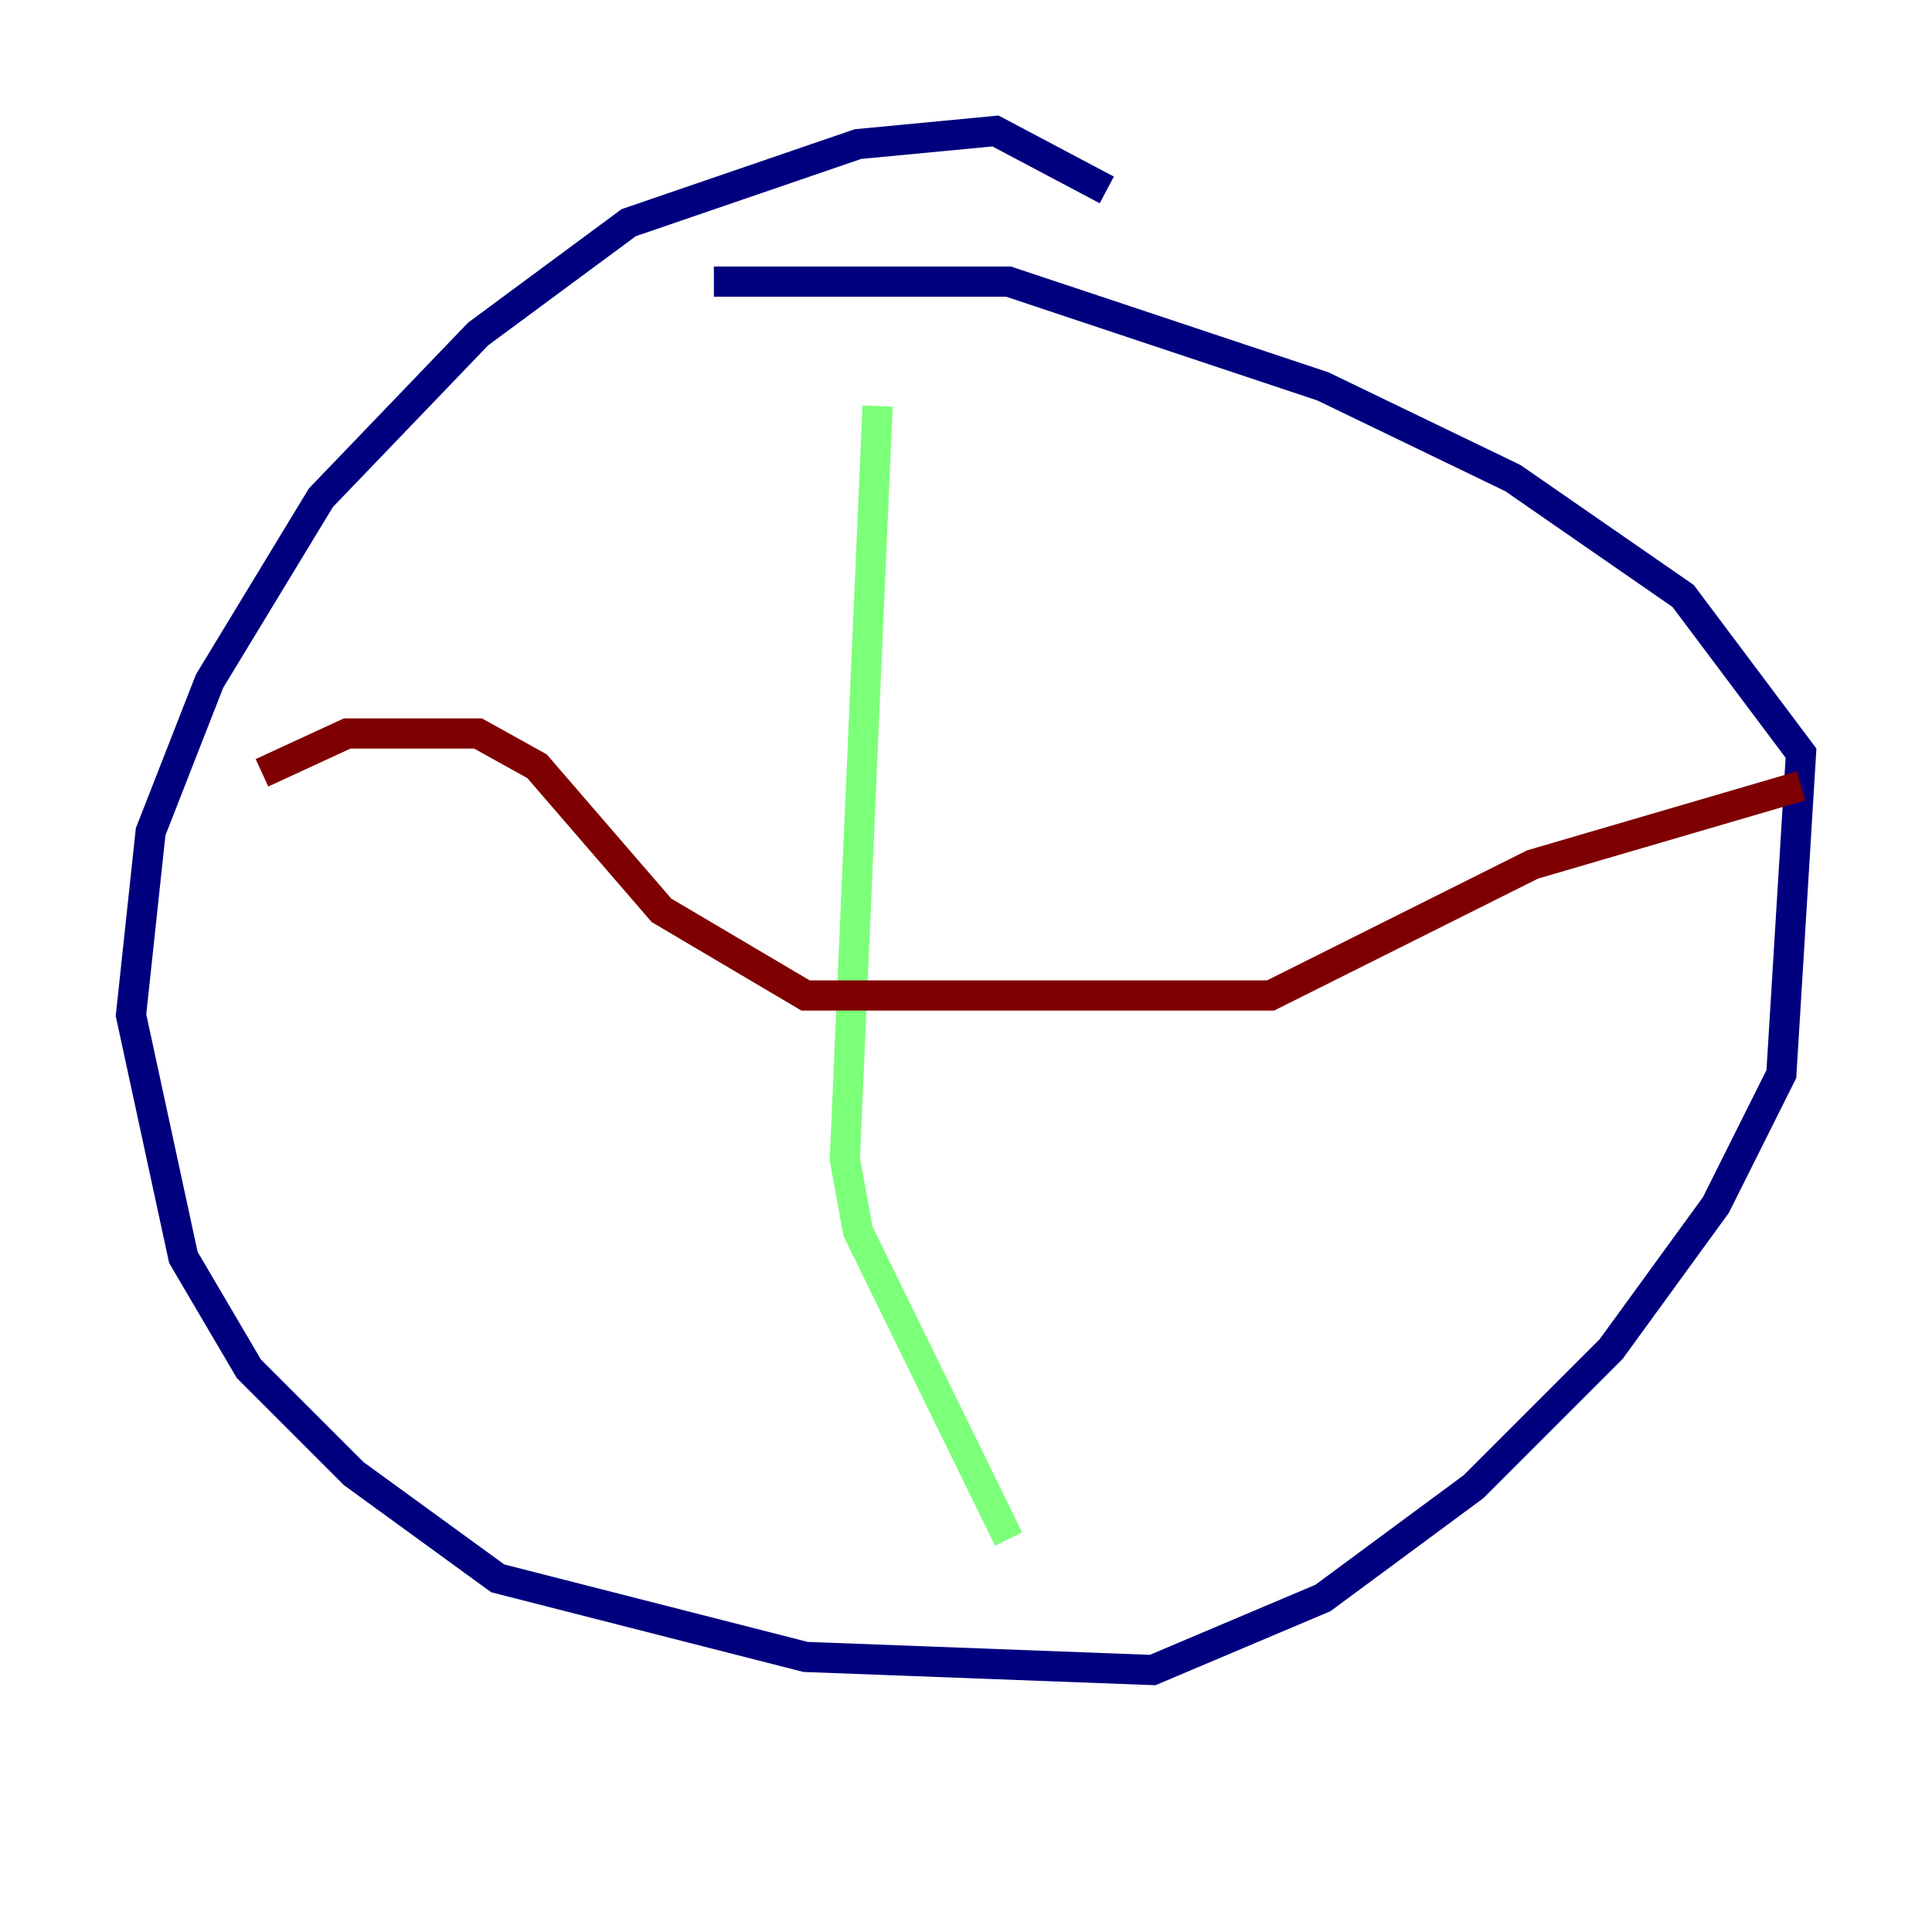 <?xml version="1.0" encoding="utf-8" ?>
<svg baseProfile="tiny" height="128" version="1.2" viewBox="0,0,128,128" width="128" xmlns="http://www.w3.org/2000/svg" xmlns:ev="http://www.w3.org/2001/xml-events" xmlns:xlink="http://www.w3.org/1999/xlink"><defs /><polyline fill="none" points="73.329,12.583 65.953,8.678 56.841,9.546 41.654,14.752 31.675,22.129 21.261,32.976 13.885,45.125 9.98,55.105 8.678,67.254 12.149,83.308 16.488,90.685 23.43,97.627 32.976,104.57 53.37,109.776 76.366,110.644 87.647,105.871 97.627,98.495 106.739,89.383 113.681,79.837 118.02,71.159 119.322,49.898 111.512,39.485 100.231,31.675 87.647,25.6 66.82,18.658 47.295,18.658" stroke="#00007f" stroke-width="2" /><polyline fill="none" points="58.142,26.902 55.973,76.8 56.841,81.573 66.82,101.966" stroke="#7cff79" stroke-width="2" /><polyline fill="none" points="17.356,51.2 22.997,48.597 31.675,48.597 35.58,50.766 43.824,60.312 53.37,65.953 84.176,65.953 101.532,57.275 119.322,52.068" stroke="#7f0000" stroke-width="2" /></svg>